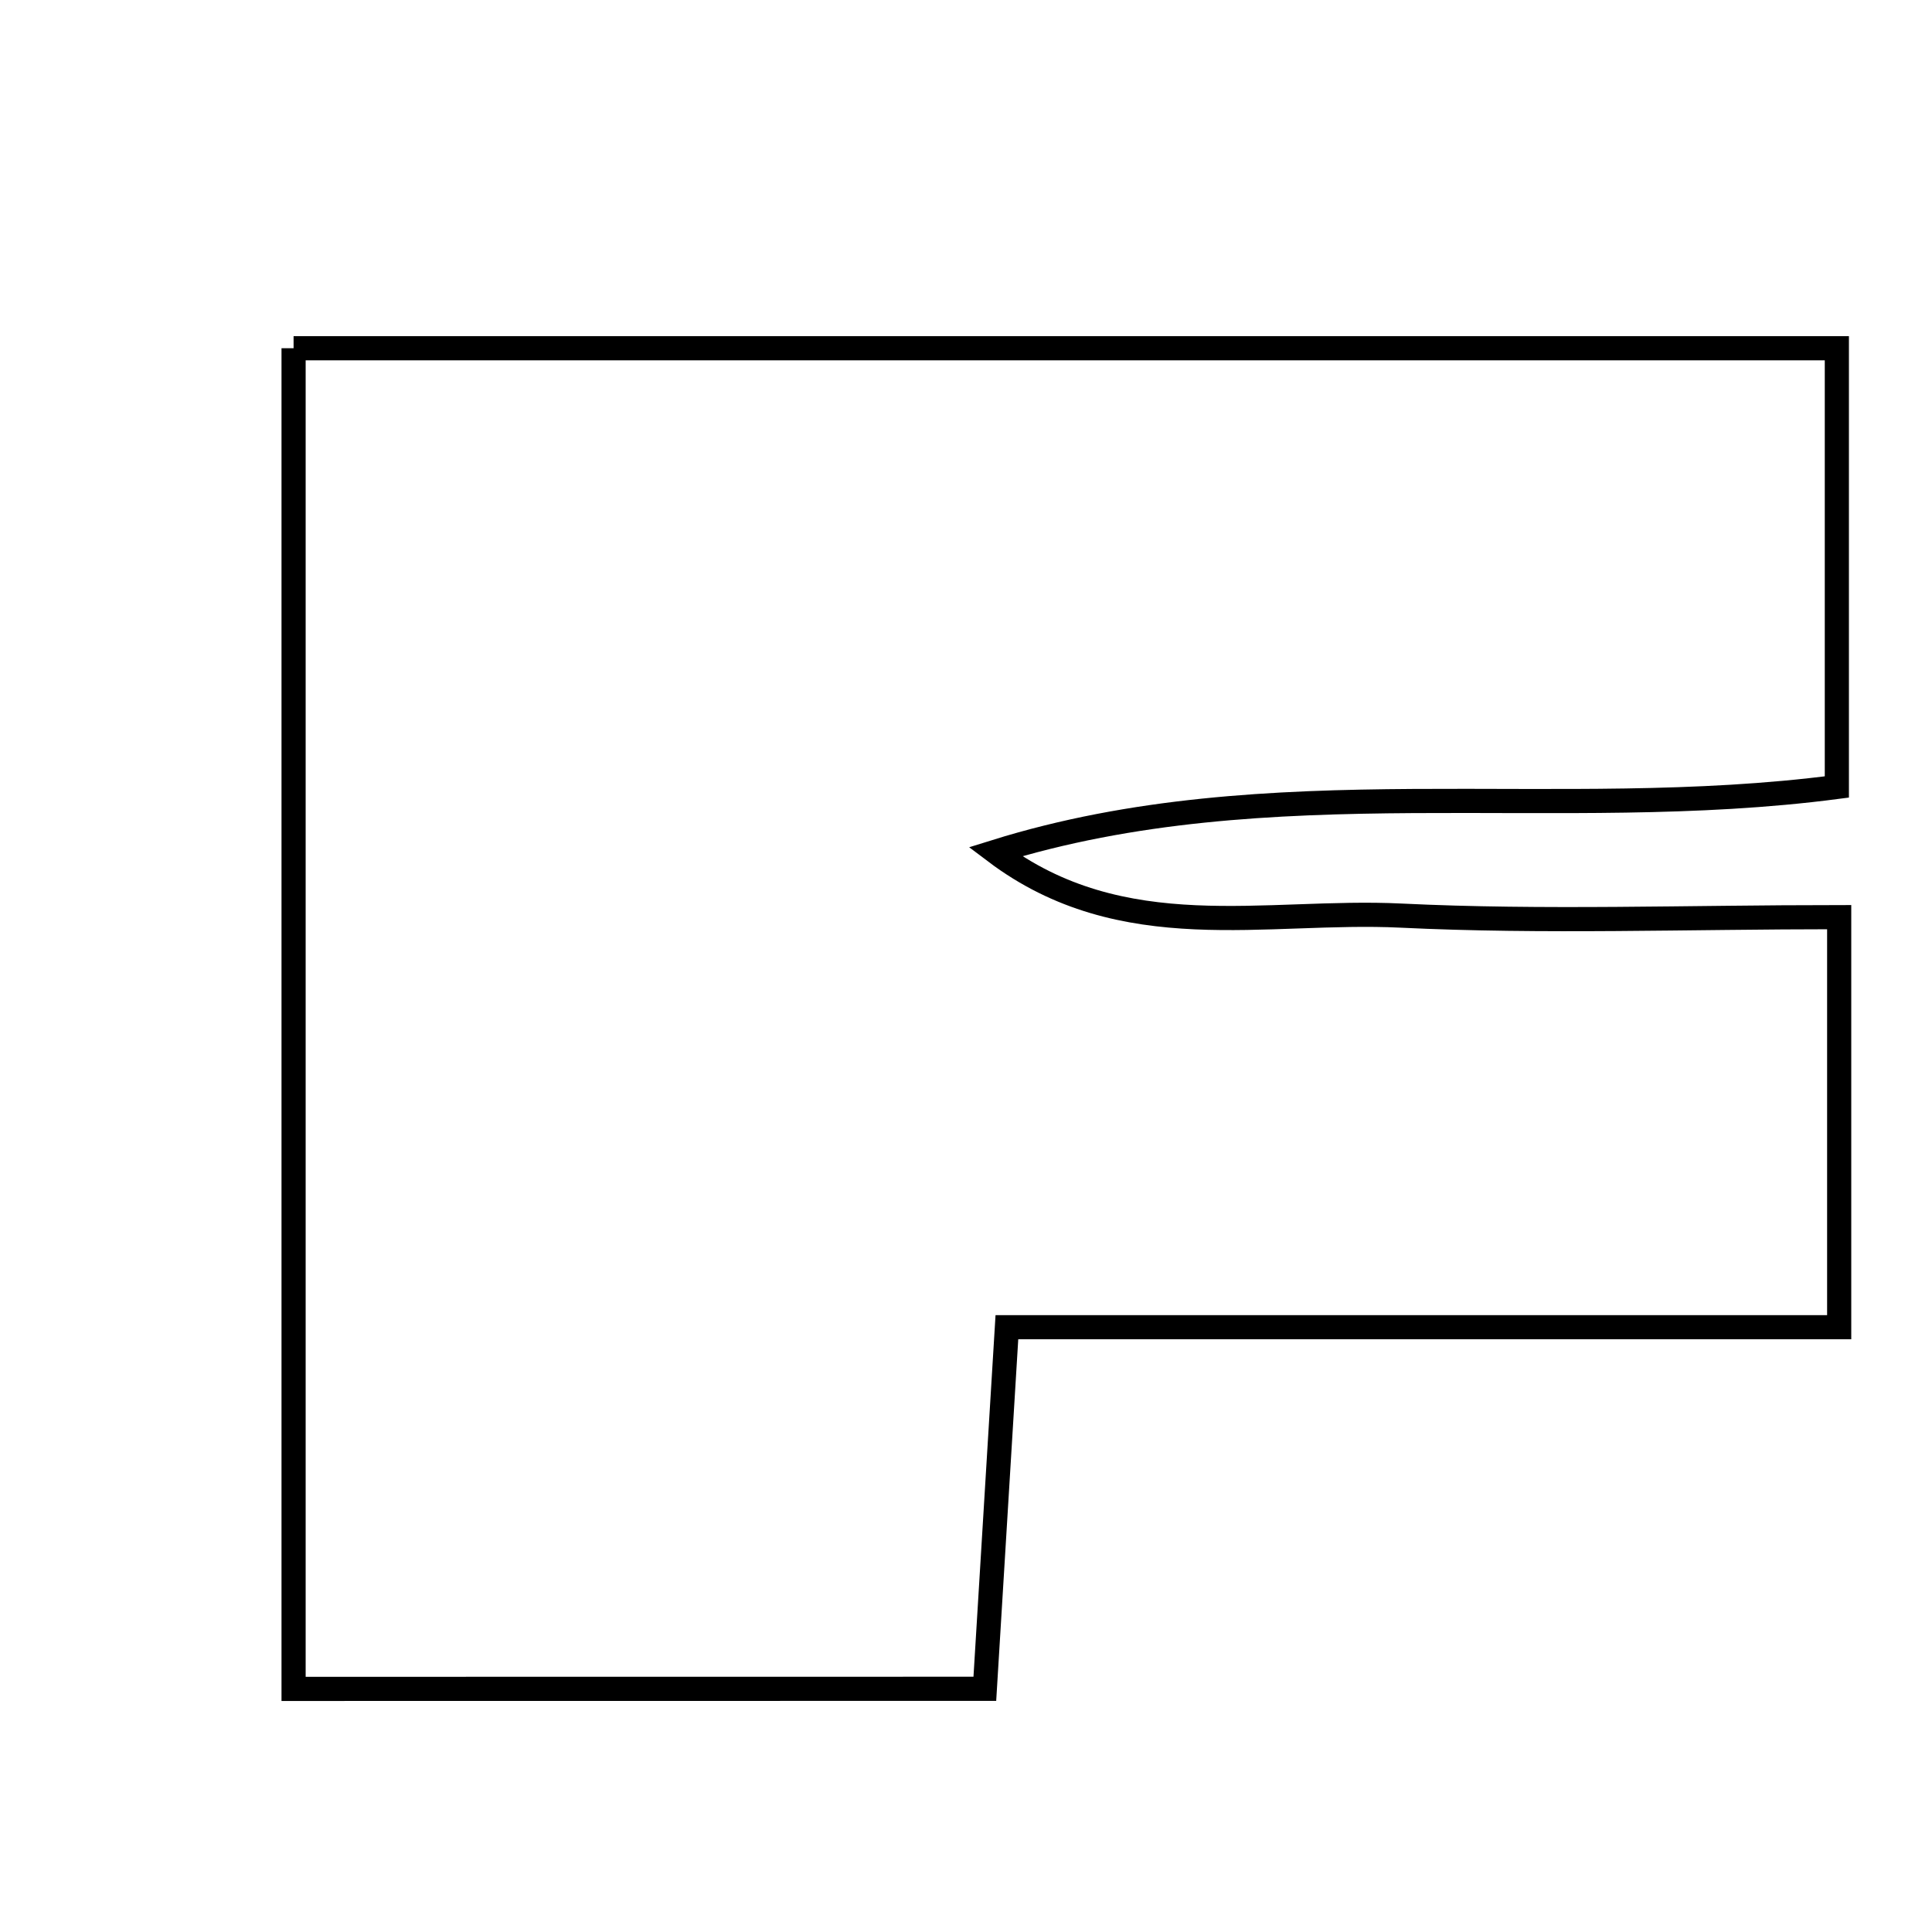 <svg xmlns="http://www.w3.org/2000/svg" viewBox="0.0 0.0 24.0 24.0" height="200px" width="200px"><path fill="none" stroke="black" stroke-width=".3" stroke-opacity="1.0"  filling="0" d="M3.647 4.326 C10.073 4.326 16.367 4.326 22.818 4.326 C22.818 6.126 22.818 7.87 22.818 9.776 C19.326 10.233 15.777 9.516 12.363 10.581 C13.947 11.776 15.726 11.292 17.404 11.374 C19.176 11.46 20.954 11.393 22.847 11.393 C22.847 13.179 22.847 14.687 22.847 16.487 C19.468 16.487 16.092 16.487 12.508 16.487 C12.409 18.101 12.328 19.442 12.234 20.979 C9.433 20.98 6.661 20.98 3.647 20.98 C3.647 15.35 3.647 9.907 3.647 4.326"></path></svg>